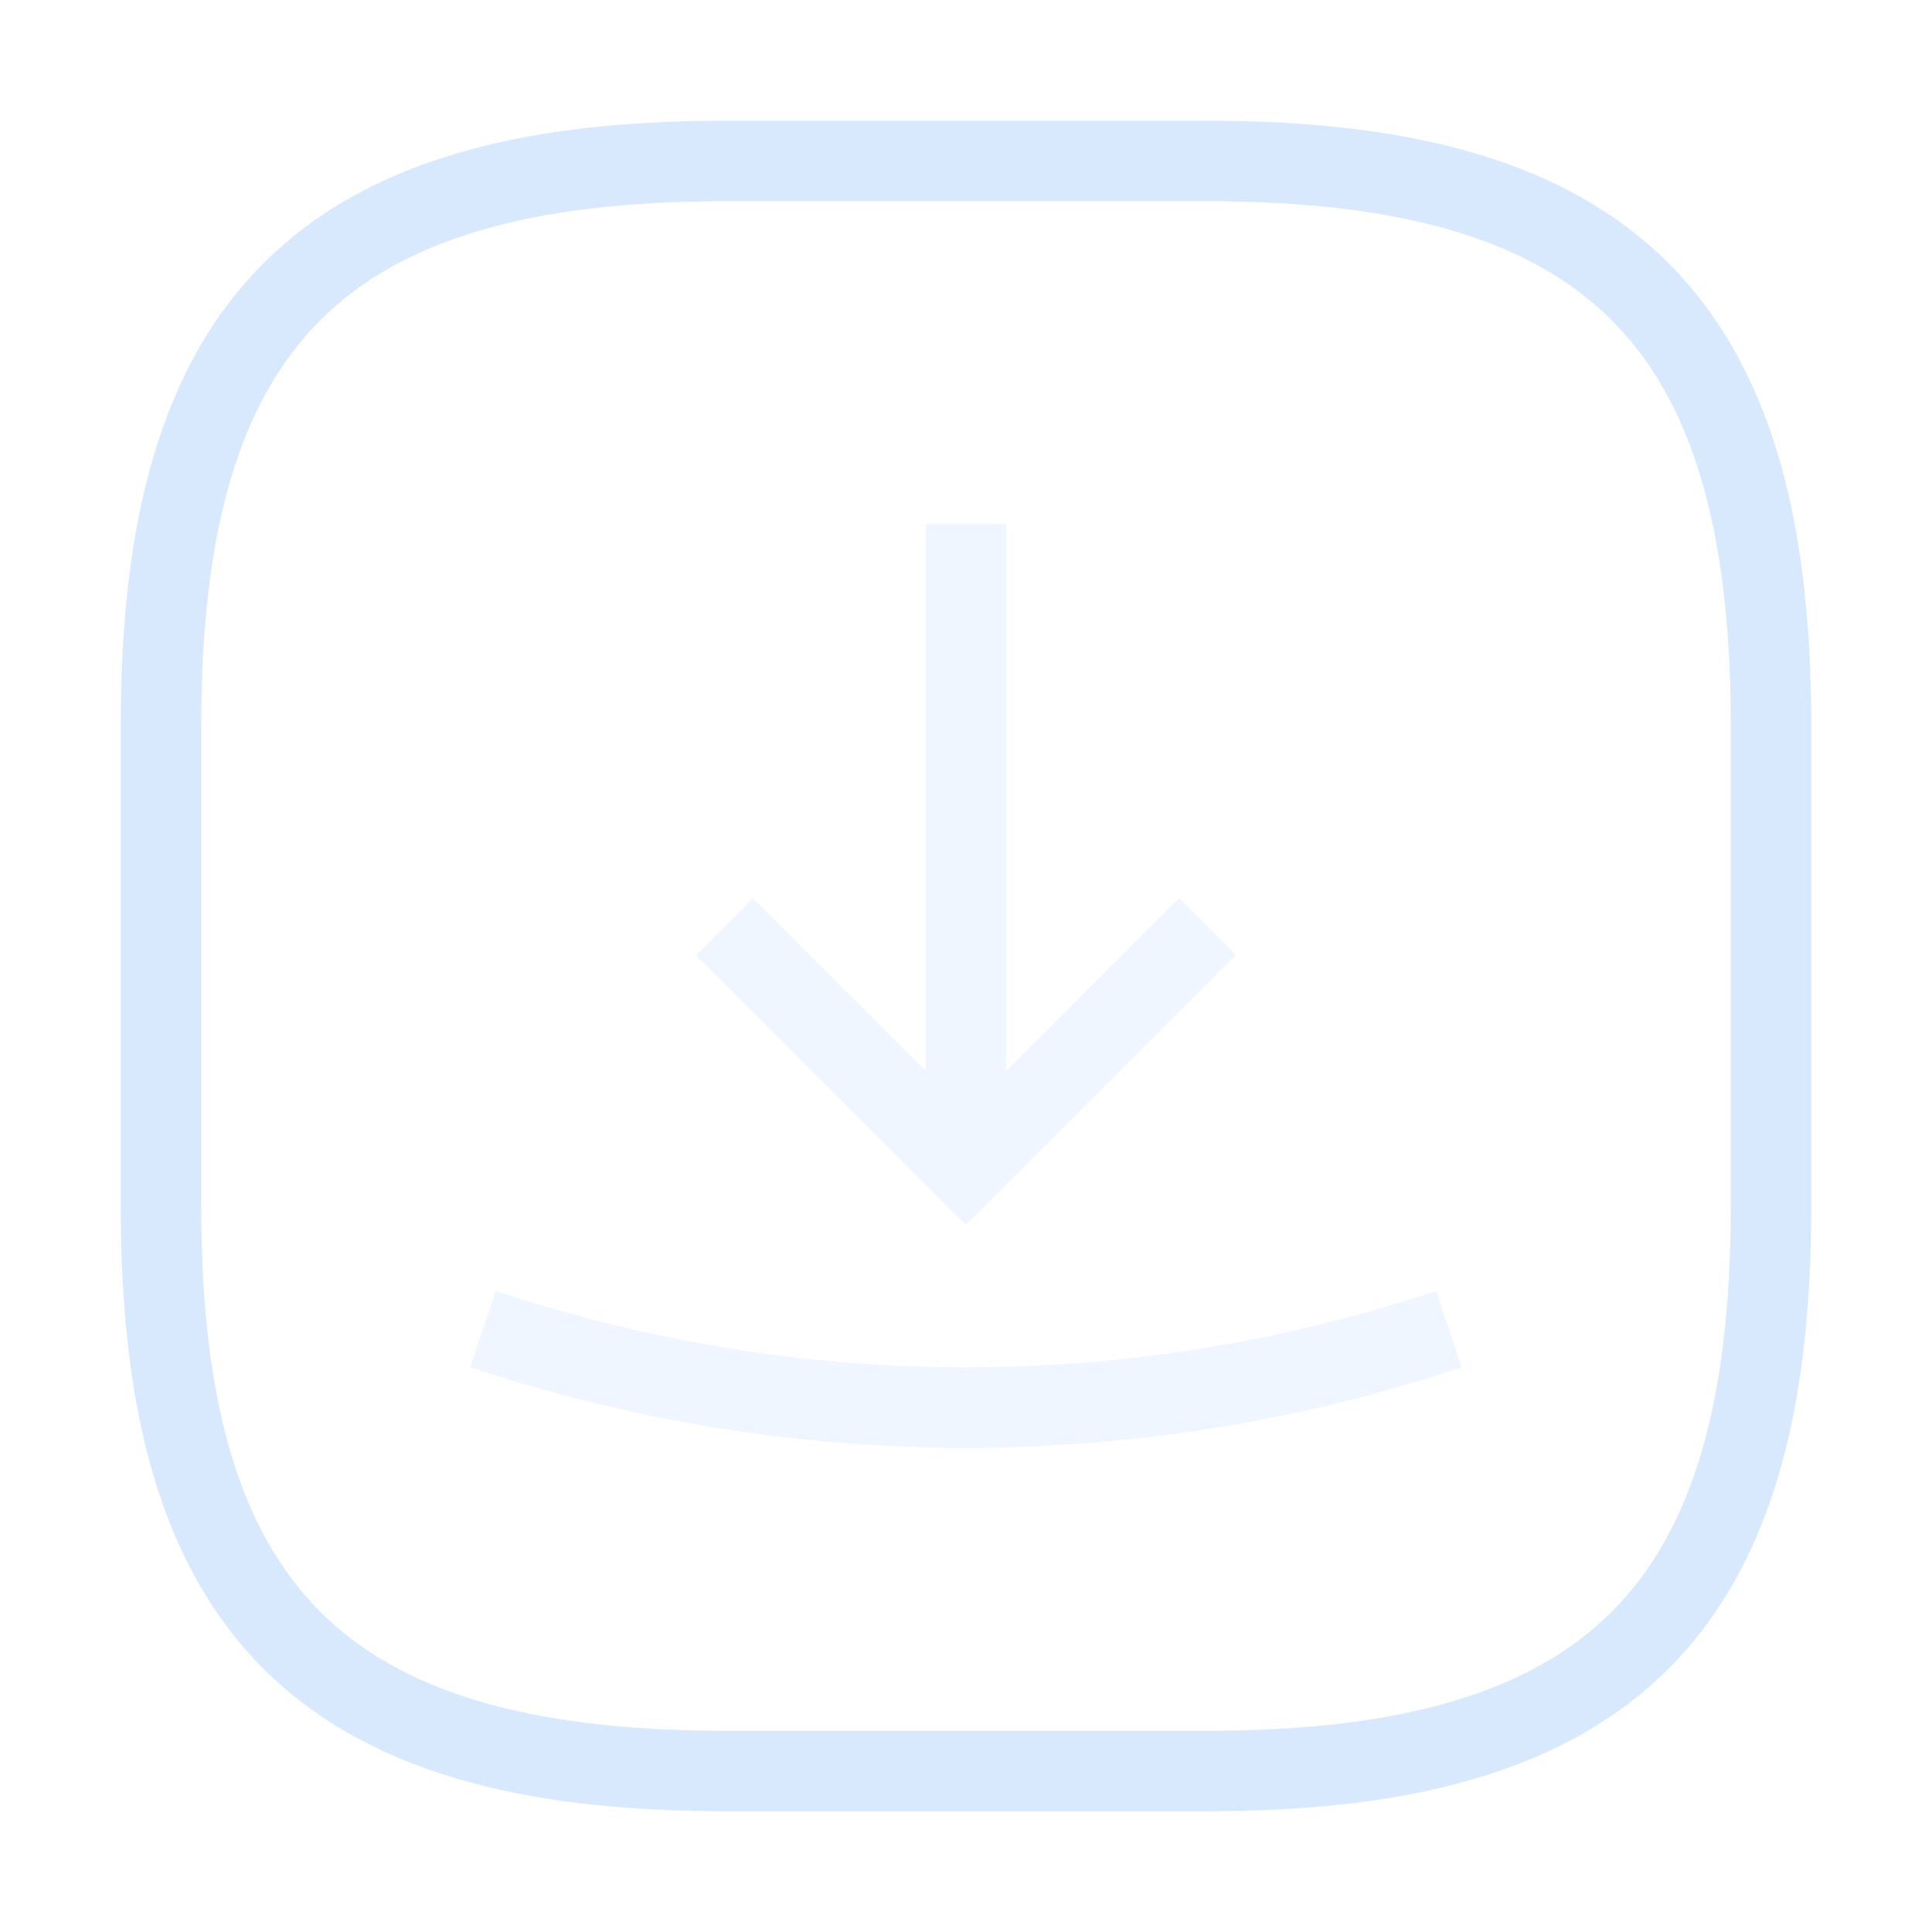 <svg
  width="24"
  height="24"
  viewBox="0 0 24 24"
  fill="none"
  xmlns="http://www.w3.org/2000/svg"
>
  <path
    d="M9 22H15C20 22 22 20 22 15V9C22 4 20 2 15 2H9C4 2 2 4 2 9V15C2 20 4 22 9 22Z"
    stroke="#D8E9FE"
    strokeWidth="1.5"
    strokeLinecap="round"
    strokeLinejoin="round"
  />
  <g opacity="0.4">
    <path
      d="M9 11.51L12 14.51L15 11.51"
      stroke="#D8E9FE"
      strokeWidth="1.5"
      strokeLinecap="round"
      strokeLinejoin="round"
    />
    <path
      d="M12 14.51V6.51"
      stroke="#D8E9FE"
      strokeWidth="1.5"
      strokeLinecap="round"
      strokeLinejoin="round"
    />
    <path
      d="M6 16.51C9.89 17.81 14.11 17.81 18 16.51"
      stroke="#D8E9FE"
      strokeWidth="1.5"
      strokeLinecap="round"
      strokeLinejoin="round"
    />
  </g>
</svg>